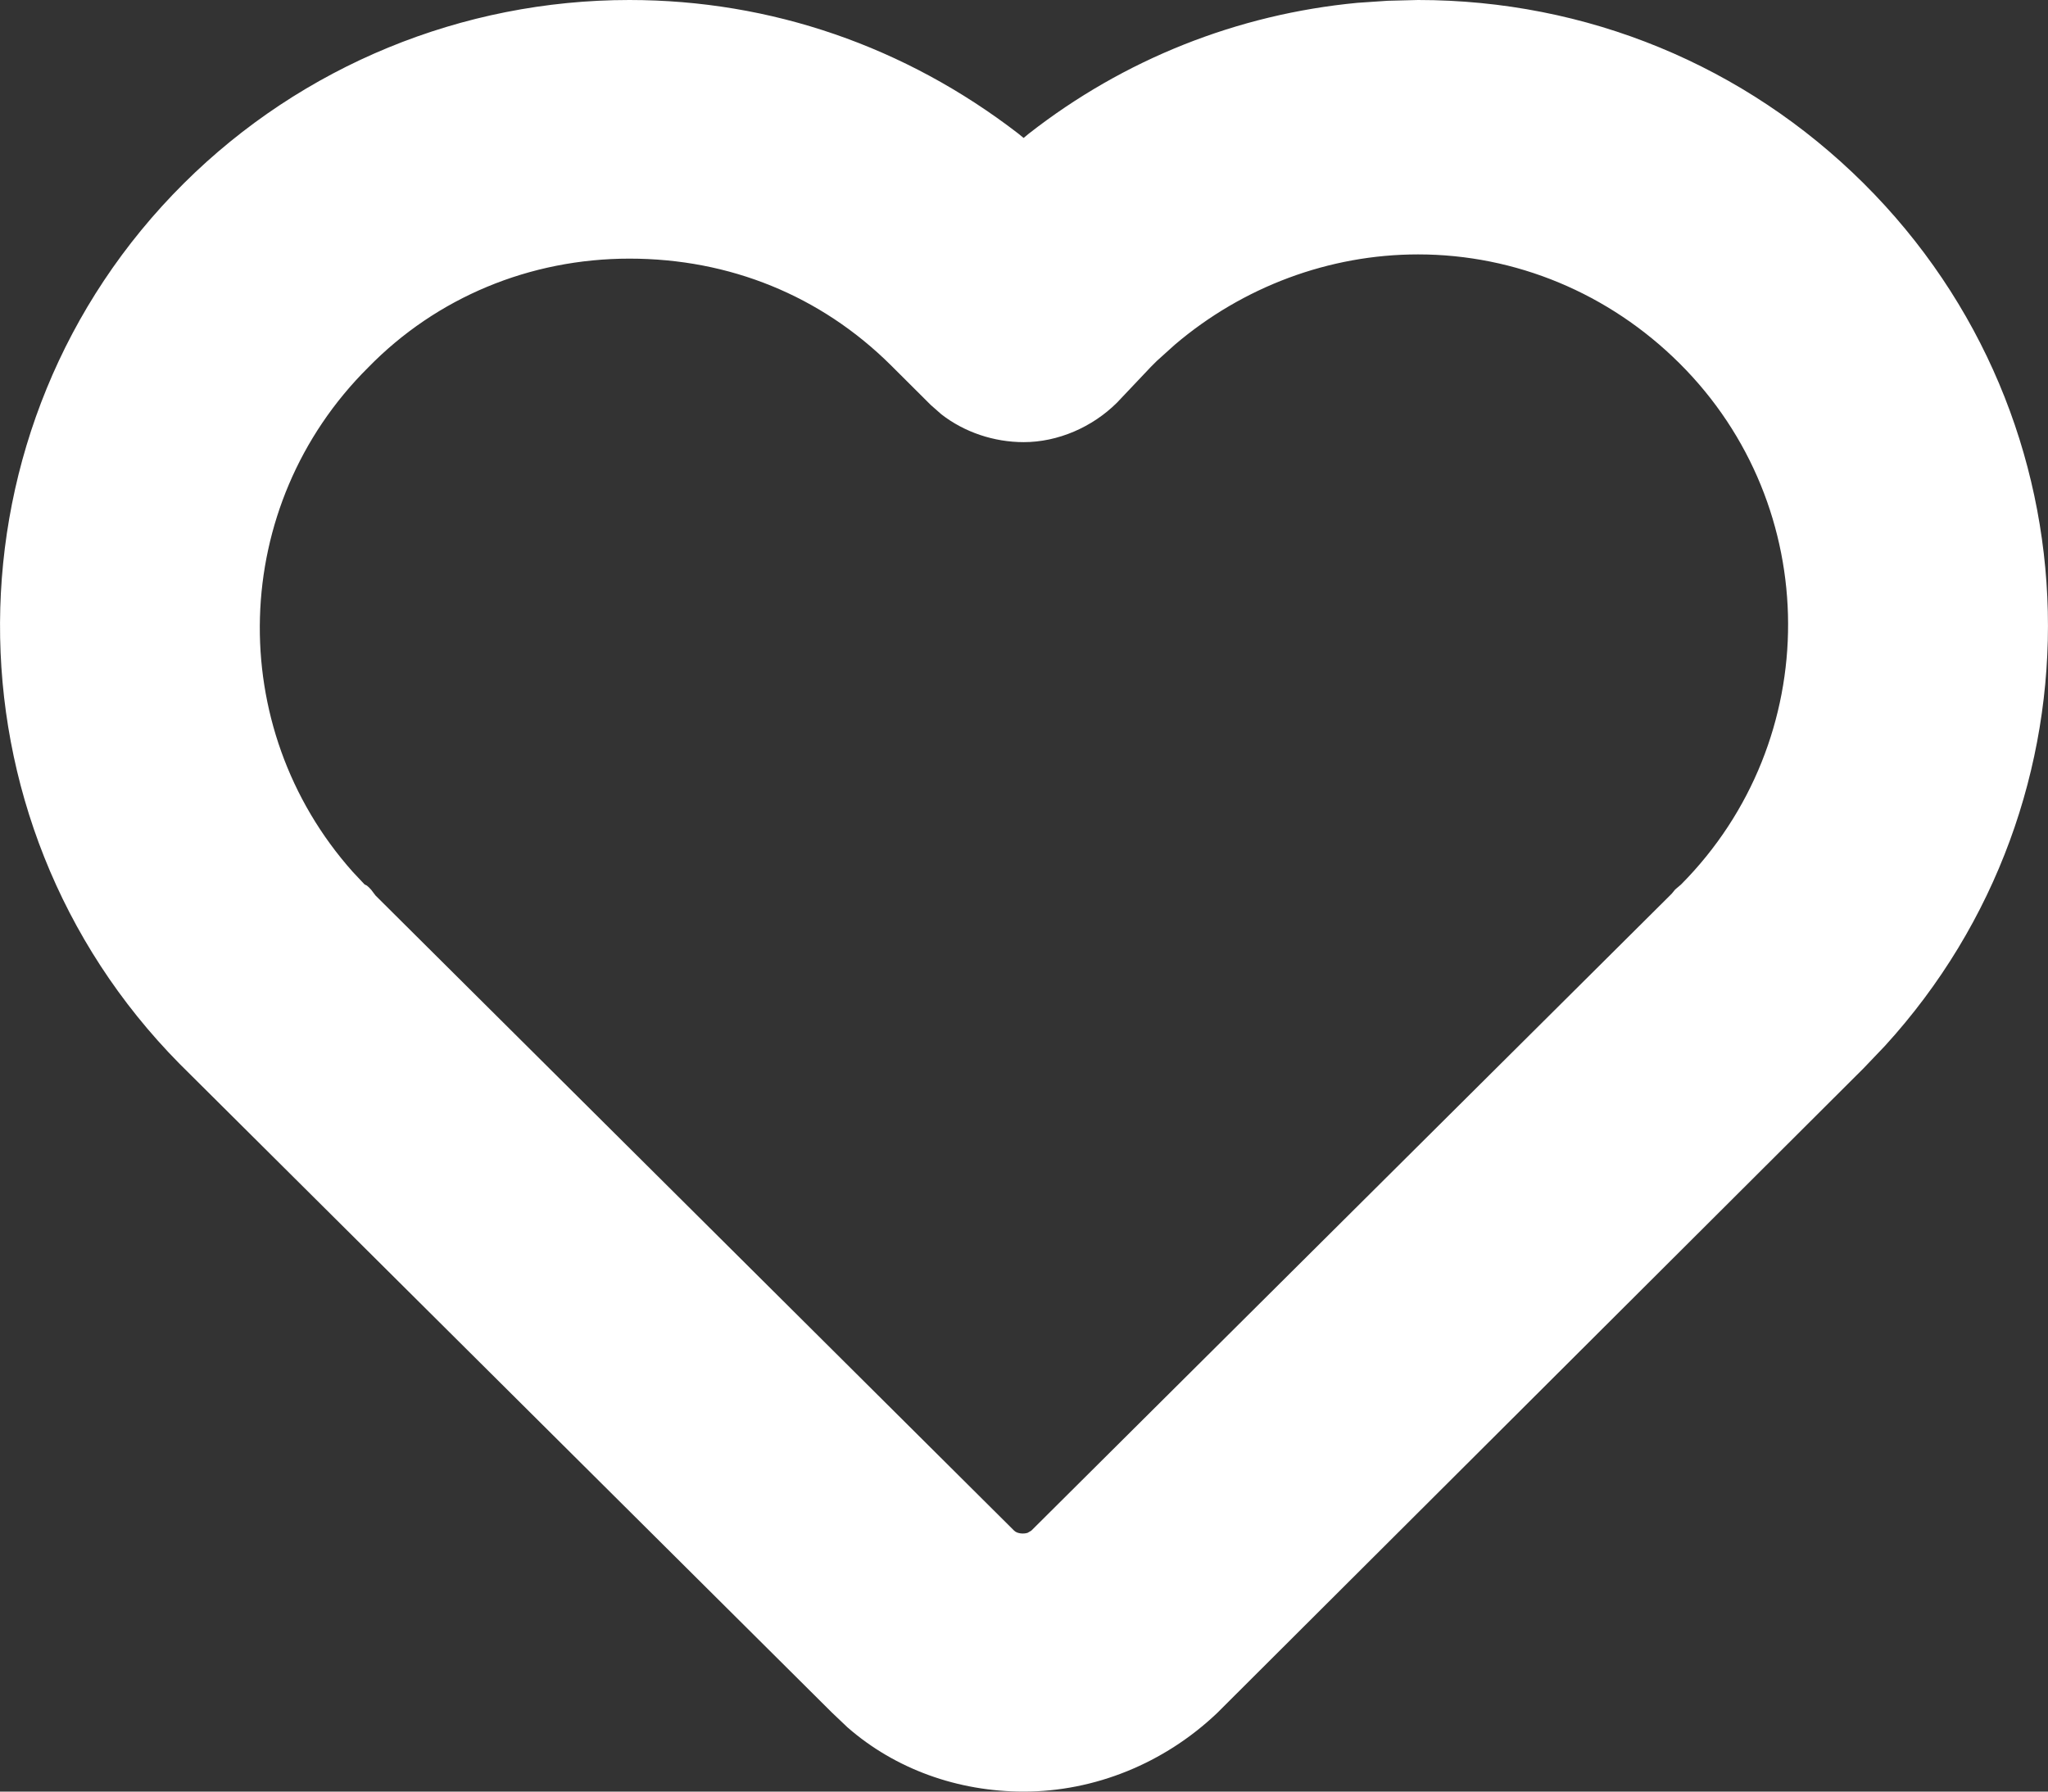 <?xml version="1.0" encoding="utf-8"?>
<svg width="16px" height="14px" viewBox="0 0 16 14" version="1.1" xmlns:xlink="http://www.w3.org/1999/xlink" xmlns="http://www.w3.org/2000/svg">
  <rect x="0" y="0" width="16" height="14" fill="#333333" stroke="none"/>
  <path d="M11.079 0C12.395 0 13.631 0.51 14.559 1.432C16.423 3.285 16.478 6.254 14.726 8.173L14.56 8.347L9.509 13.386C9.095 13.78 8.55 14 7.998 14C7.484 14 6.995 13.825 6.621 13.498L6.5 13.383L1.403 8.313C-0.481 6.405 -0.465 3.323 1.437 1.432C2.36 0.514 3.611 0 4.917 0C6.025 0 7.072 0.364 7.953 1.042L7.997 1.078L8.038 1.044C8.78 0.464 9.666 0.111 10.605 0.022L10.841 0.006L11.079 0ZM2.848 6.911L2.866 6.92L2.882 6.934L2.9 6.953L2.934 6.998L7.923 11.961C7.945 11.983 7.993 11.989 8.028 11.978L8.057 11.961L13.06 6.984L13.087 6.951L13.133 6.912C14.253 5.783 14.248 3.959 13.12 2.838C12.571 2.292 11.841 1.988 11.079 1.988C10.384 1.988 9.71 2.241 9.179 2.693L9.037 2.821L8.992 2.866L8.726 3.147C8.534 3.338 8.265 3.455 7.998 3.455C7.764 3.455 7.534 3.377 7.355 3.238L7.271 3.164L6.96 2.854C6.413 2.311 5.7 2.021 4.918 2.021C4.14 2.021 3.411 2.324 2.877 2.871C1.789 3.952 1.749 5.683 2.756 6.813L2.848 6.911Z" id="Shape" fill="#FFFFFF" stroke="none" />
</svg>